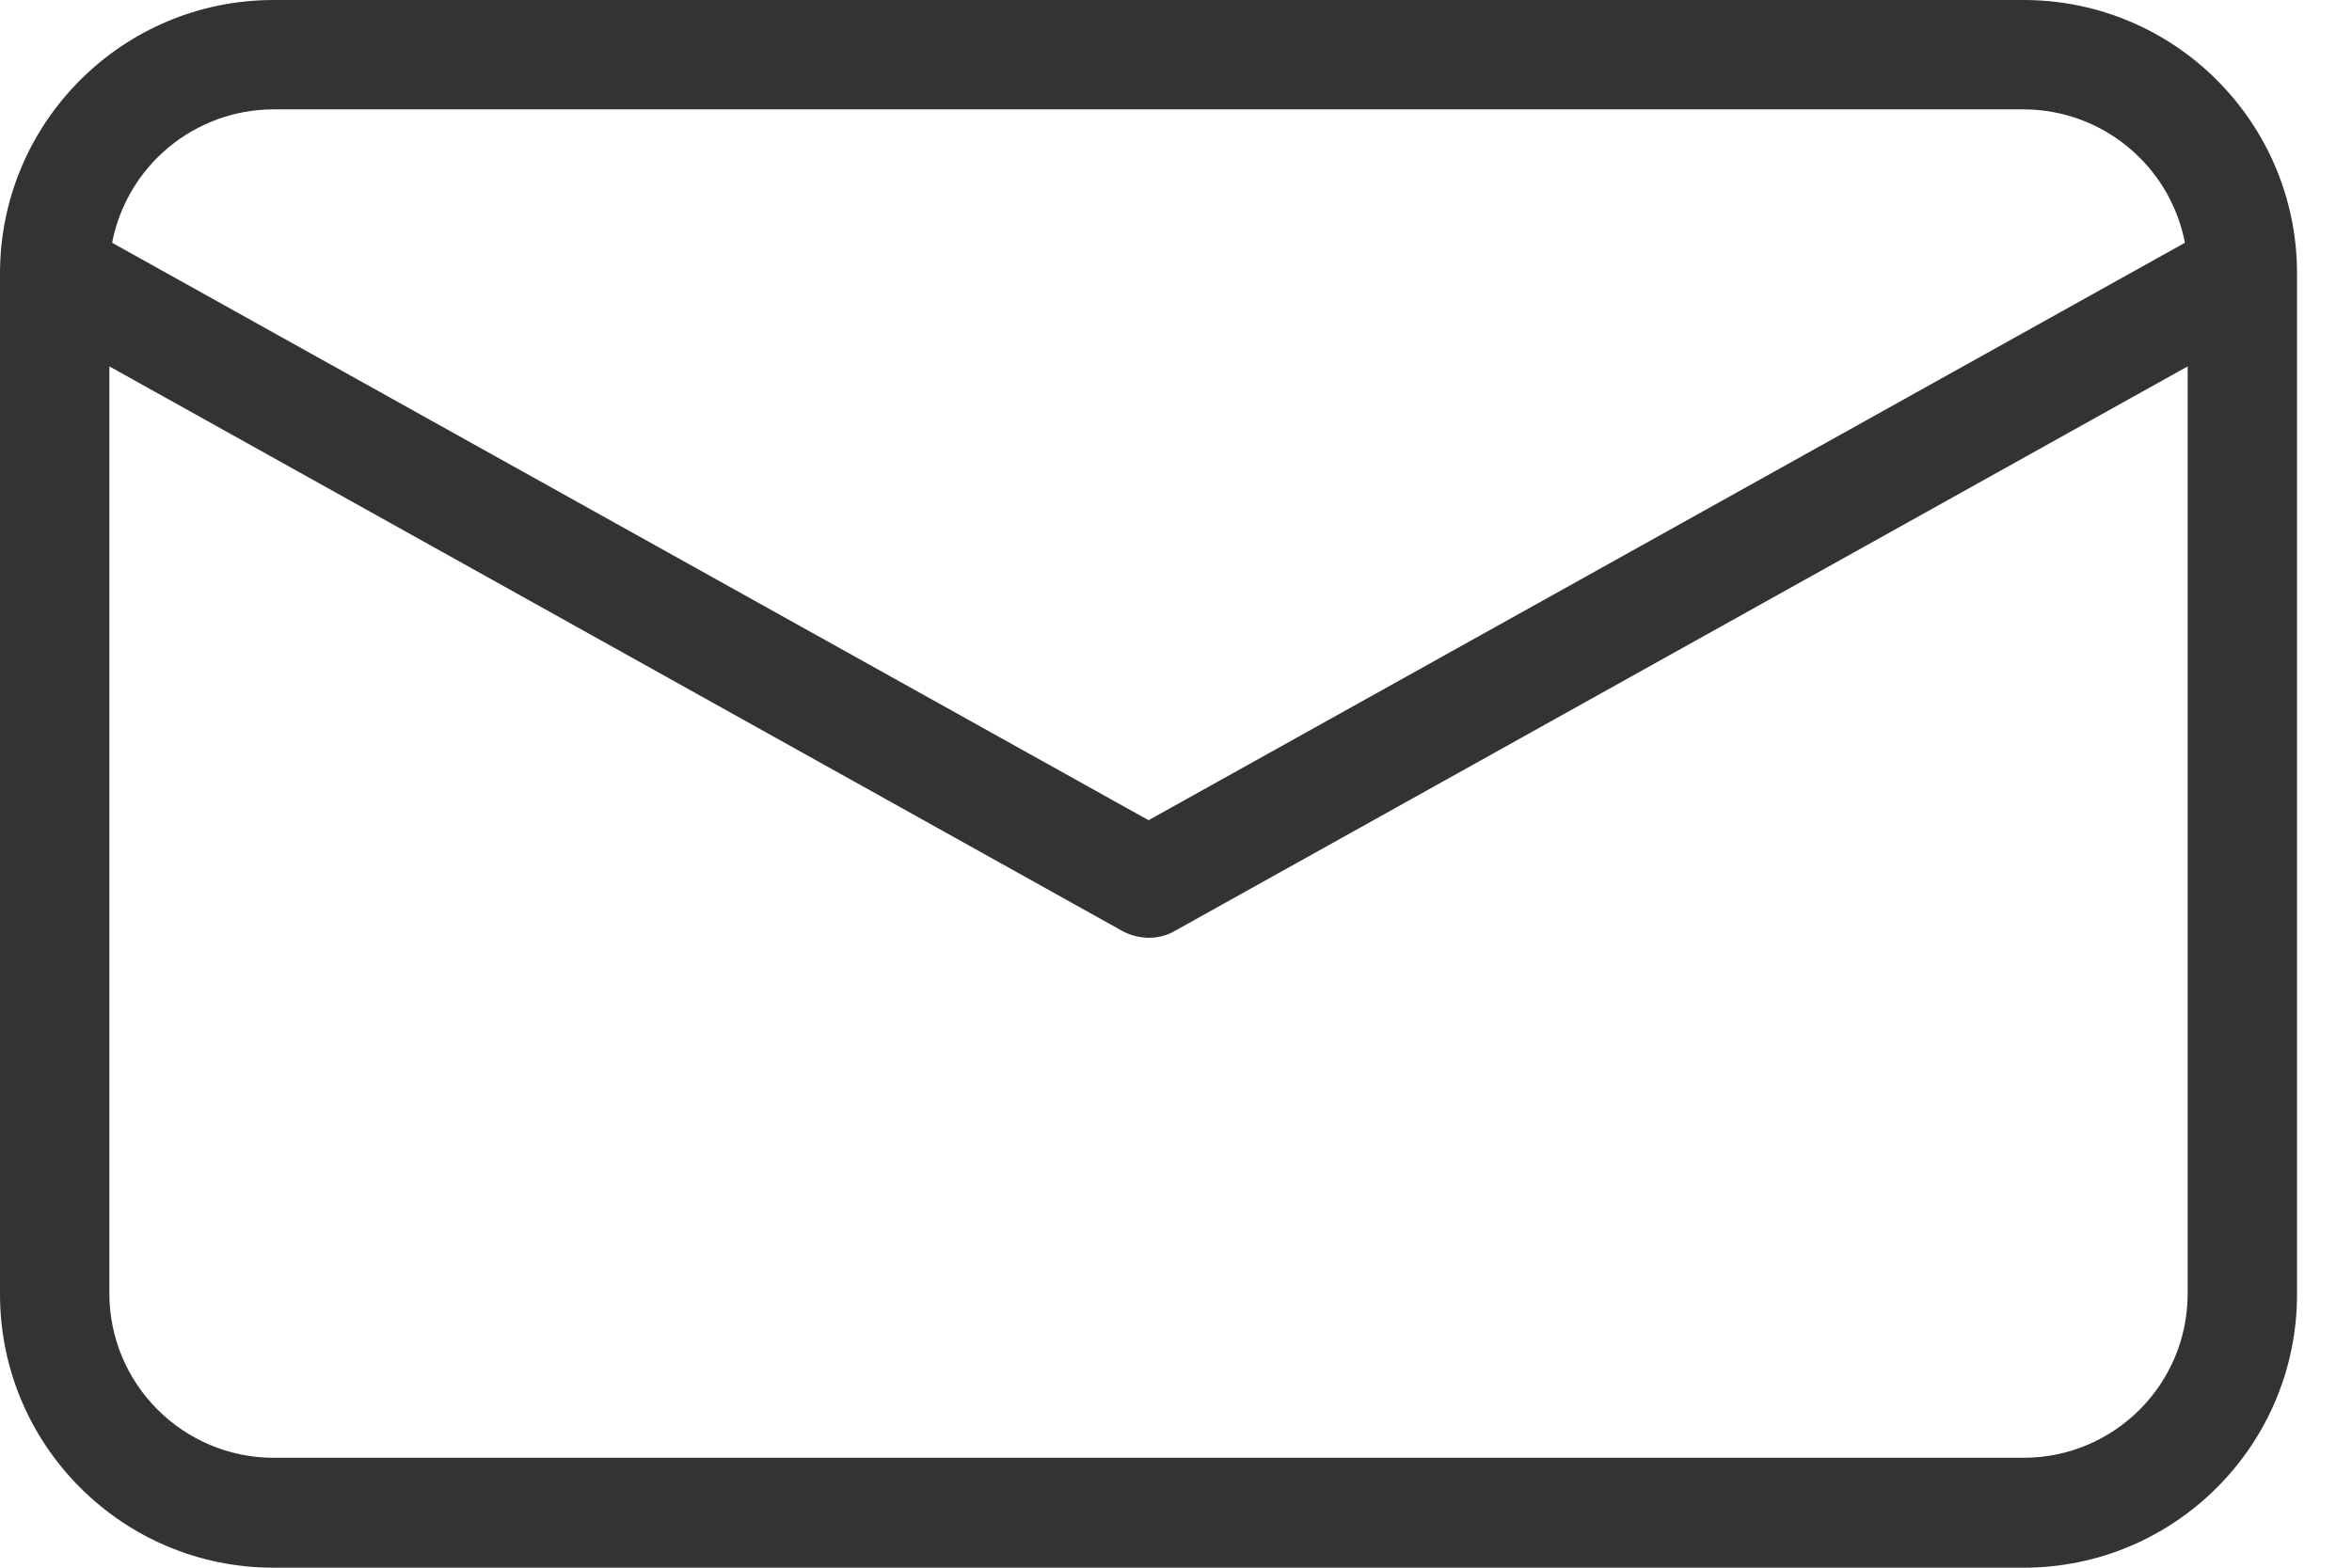 <svg width="30" height="20" viewBox="0 0 30 20" fill="none" xmlns="http://www.w3.org/2000/svg">
<path d="M25.811 0H3.488C1.562 0.001 0.001 1.562 0 3.488V16.512C0.001 18.438 1.562 20 3.488 20H25.811C27.737 20 29.298 18.438 29.299 16.512V3.488C29.298 1.562 27.737 0.001 25.811 0ZM3.488 1.395H25.811C26.816 1.398 27.678 2.111 27.869 3.097L14.65 10.464L1.43 3.097C1.621 2.111 2.483 1.398 3.488 1.395ZM25.811 18.598H3.488C2.334 18.595 1.398 17.66 1.395 16.505V4.674L14.308 11.873C14.412 11.931 14.53 11.962 14.65 11.964C14.77 11.965 14.888 11.934 14.991 11.873L27.904 4.674V16.505C27.903 17.661 26.967 18.597 25.811 18.598Z" fill="#333333"/>
</svg>

